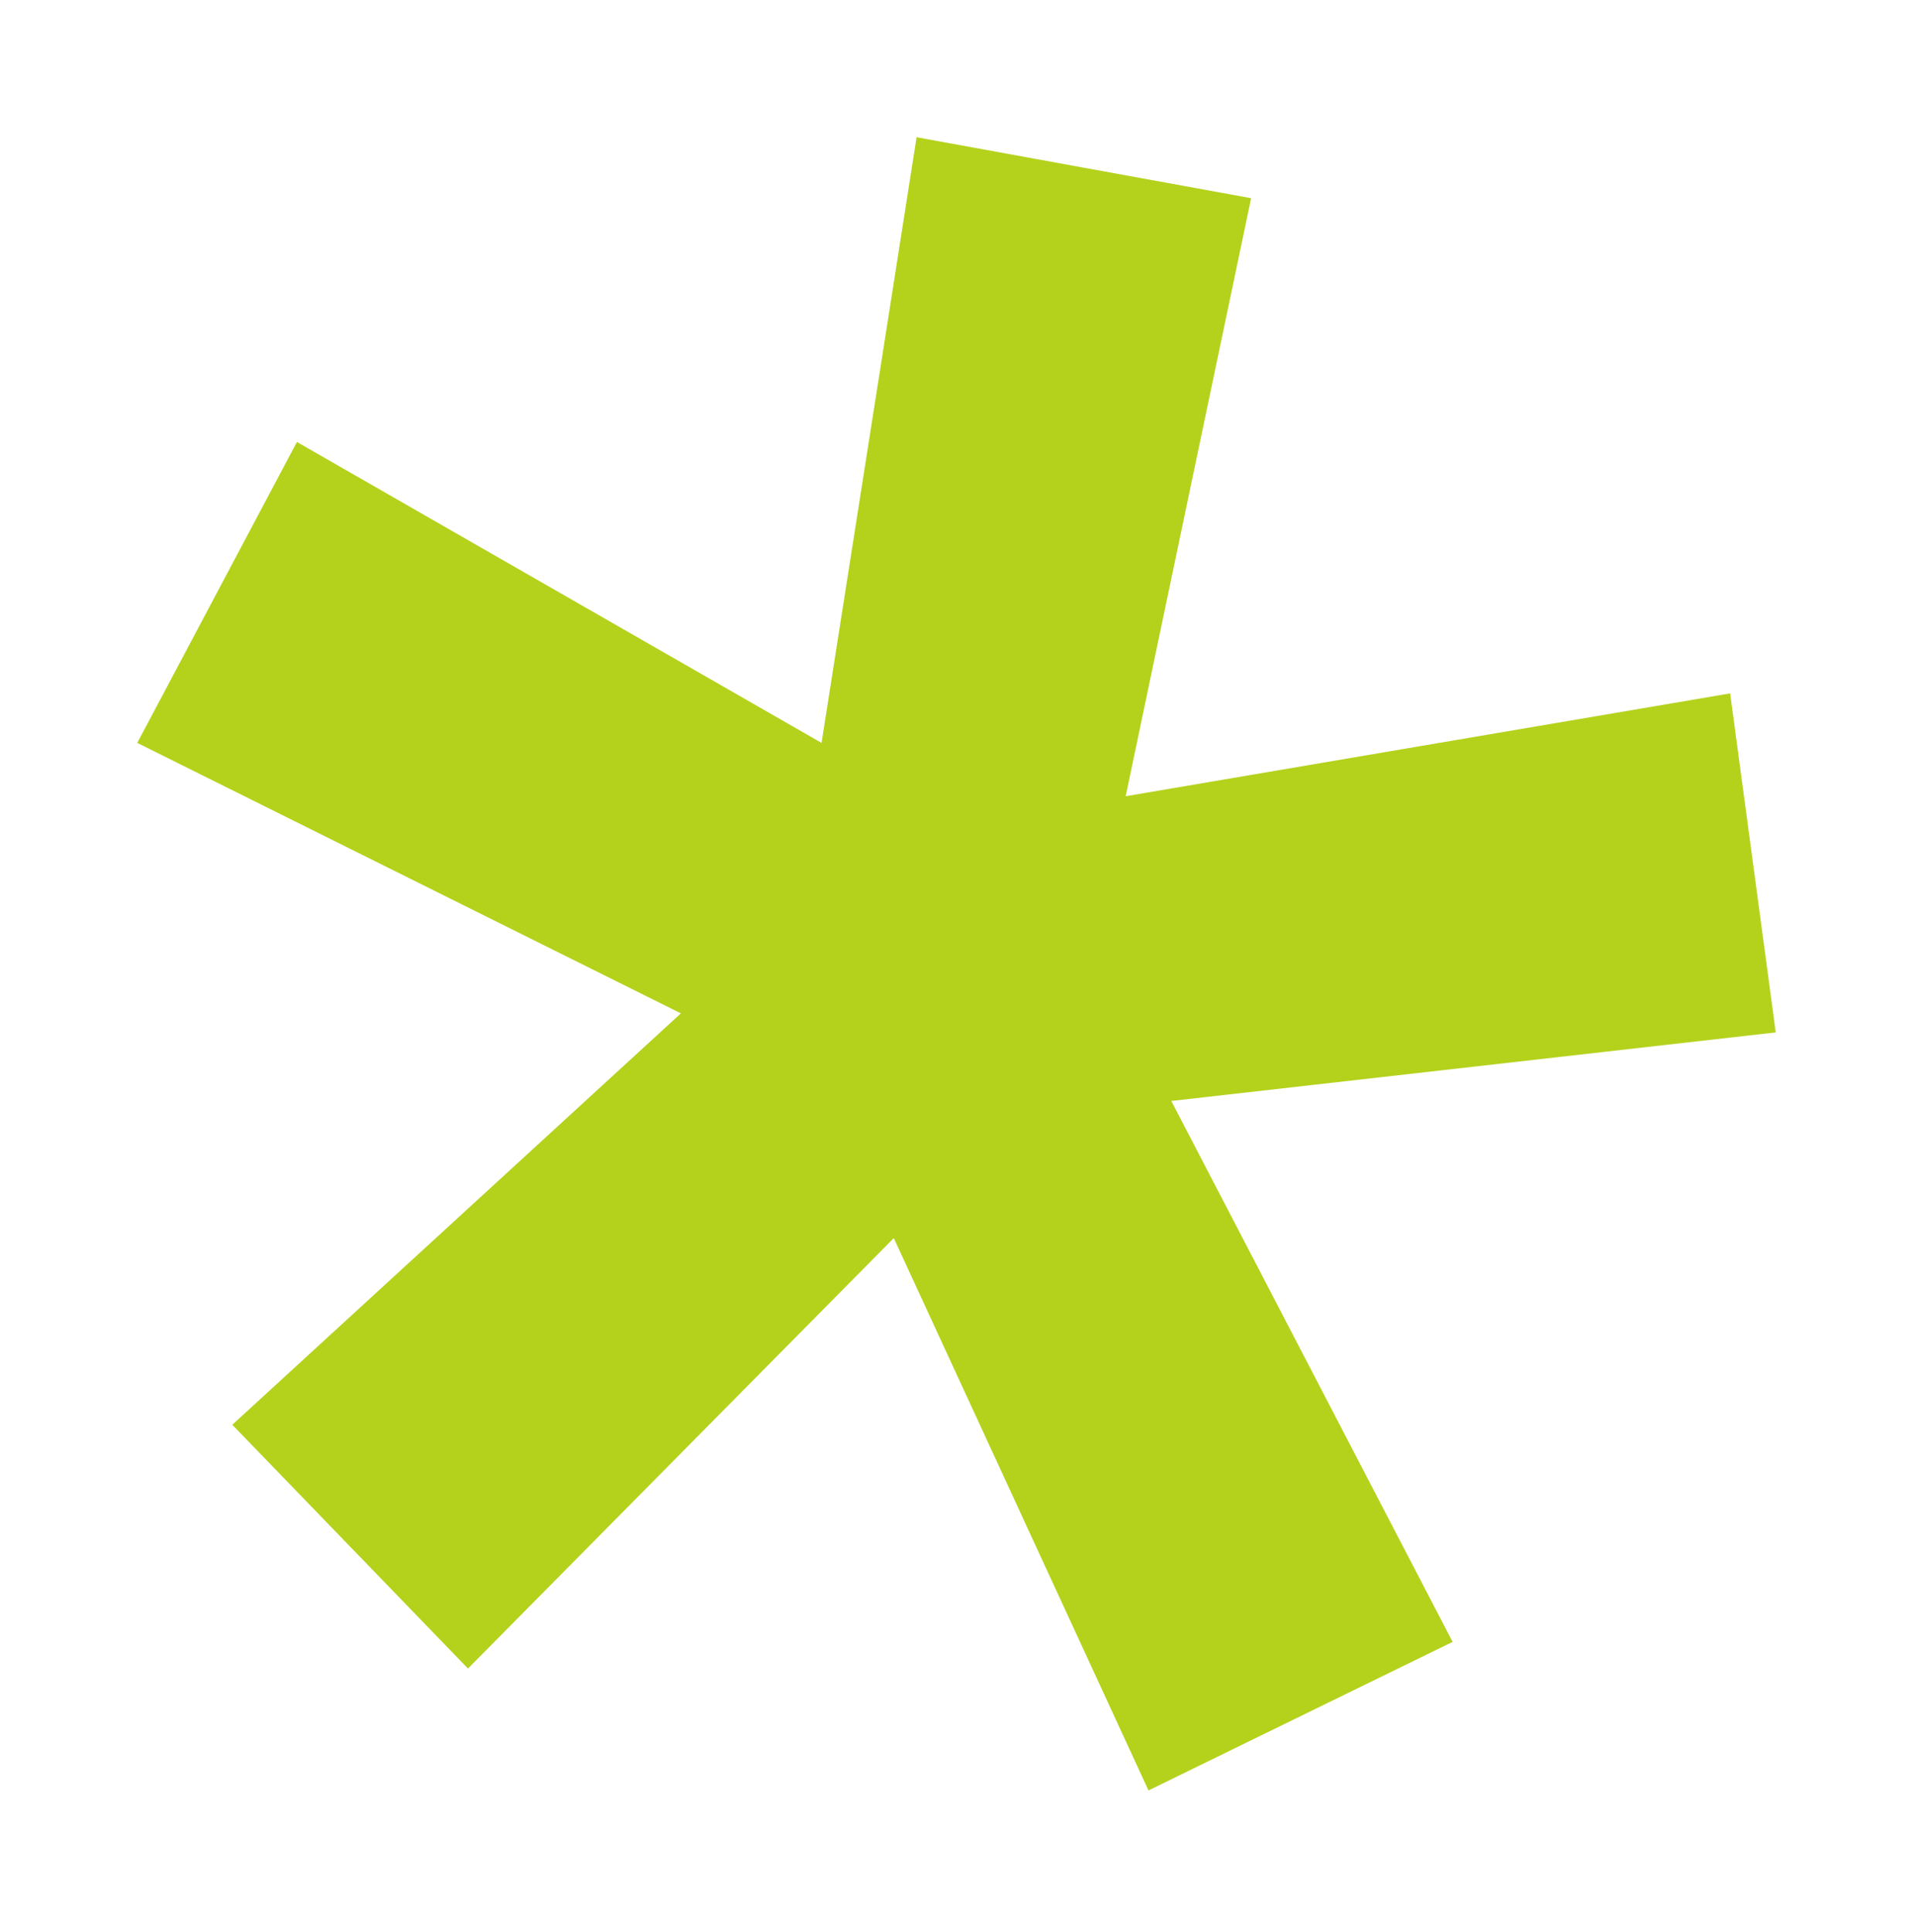 <svg width="349" height="352" viewBox="0 0 349 352" fill="none" xmlns="http://www.w3.org/2000/svg">
<g filter="url(#filter0_f_81_189)">
<path d="M166.957 25L227.894 36.102L205.043 145.041L315.146 126.307L323.455 188.062L213.352 200.552L264.595 299.083L209.198 326.144L162.802 225.531L85.245 303.94L42.312 259.532L124.023 184.593L25 135.327L54.084 80.51L149.645 135.327L166.957 25Z" fill="#B4D21C"/>
</g>
<defs>
<filter id="filter0_f_81_189" x="0" y="0" width="348.456" height="351.144" filterUnits="userSpaceOnUse" color-interpolation-filters="sRGB">
<feFlood flood-opacity="0" result="BackgroundImageFix"/>
<feBlend mode="normal" in="SourceGraphic" in2="BackgroundImageFix" result="shape"/>
<feGaussianBlur stdDeviation="12.5" result="effect1_foregroundBlur_81_189"/>
</filter>
</defs>
</svg>
